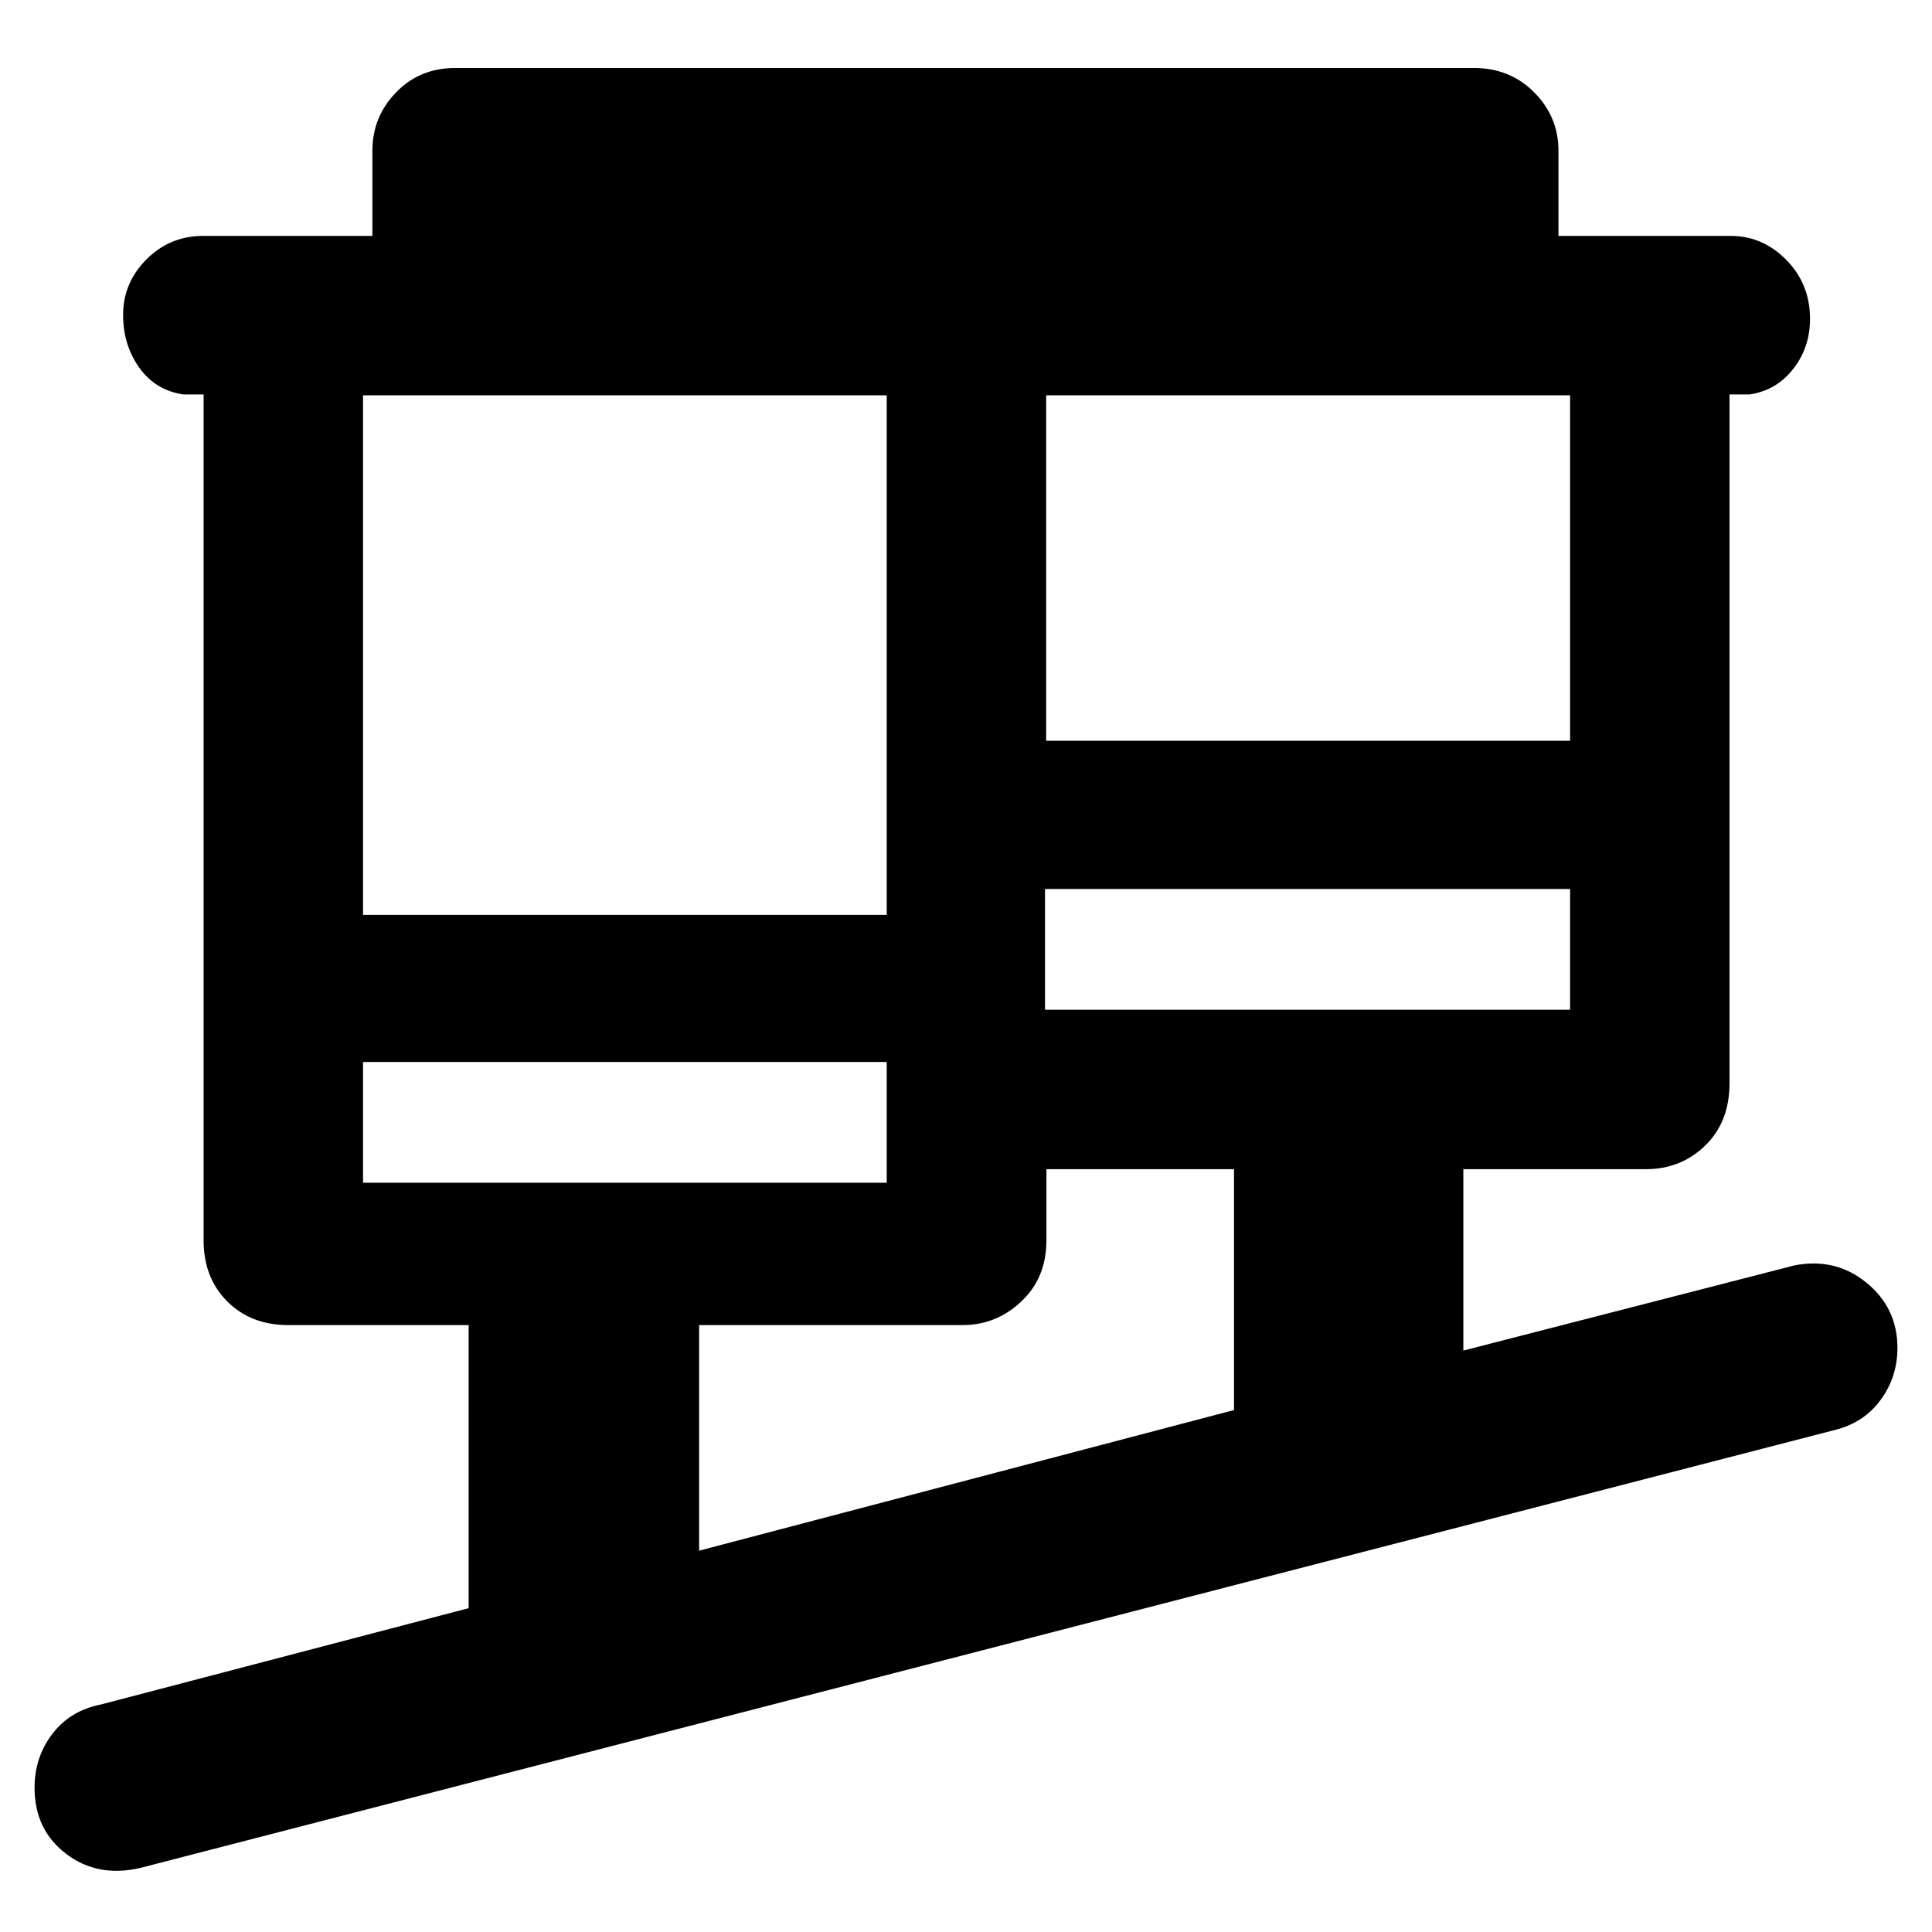 <svg xmlns="http://www.w3.org/2000/svg" height="48" viewBox="0 -960 960 960" width="48"><path d="M69.83-31.87q-21.26 5-36.96-6.96-15.7-11.95-15.7-32.87 0-15.15 8.85-26.75 8.85-11.59 24.11-14.59l182.74-47.87v-140.66h-89.61q-18.58 0-30.33-11.75-11.76-11.76-11.76-30.33V-764h-10q-13.88-2-21.94-13.27-8.06-11.26-8.06-26.3 0-15.92 11.63-27.57 11.62-11.64 28.2-11.64h84.04v-42.35q0-16.81 11.75-28.95 11.74-12.14 29.34-12.14H732.3q18.03 0 30.06 12.14 12.03 12.14 12.03 28.95v42.35H860q15.85 0 27.62 11.94 11.77 11.94 11.77 29.32 0 14.14-8.34 24.83Q882.71-766 869.39-764h-10v342.3q0 19.15-12.06 30.9-12.06 11.76-29.59 11.76h-90.61v90.13l164.48-42.31q20.39-4 35.8 8.57 15.42 12.56 15.42 32.39 0 14.48-8.35 25.85-8.35 11.37-22.61 14.93L69.83-31.87Zm277.56-157.61 265.78-69.87v-119.69h-93.21v35.39q0 18.57-12.46 30.33-12.46 11.75-29.2 11.75H347.39v112.09Zm-167-182.82h260.22v-60H180.39v60Zm338.87-85.96h260.91v-60H519.26v60Zm-338.87-47.13h260.22v-258.18H180.39v258.18Zm339.44-86.52h260.34v-171.66H519.83v171.66ZM440.61-372.3v-60 60Zm78.65-85.96v-60 60Z"/></svg>